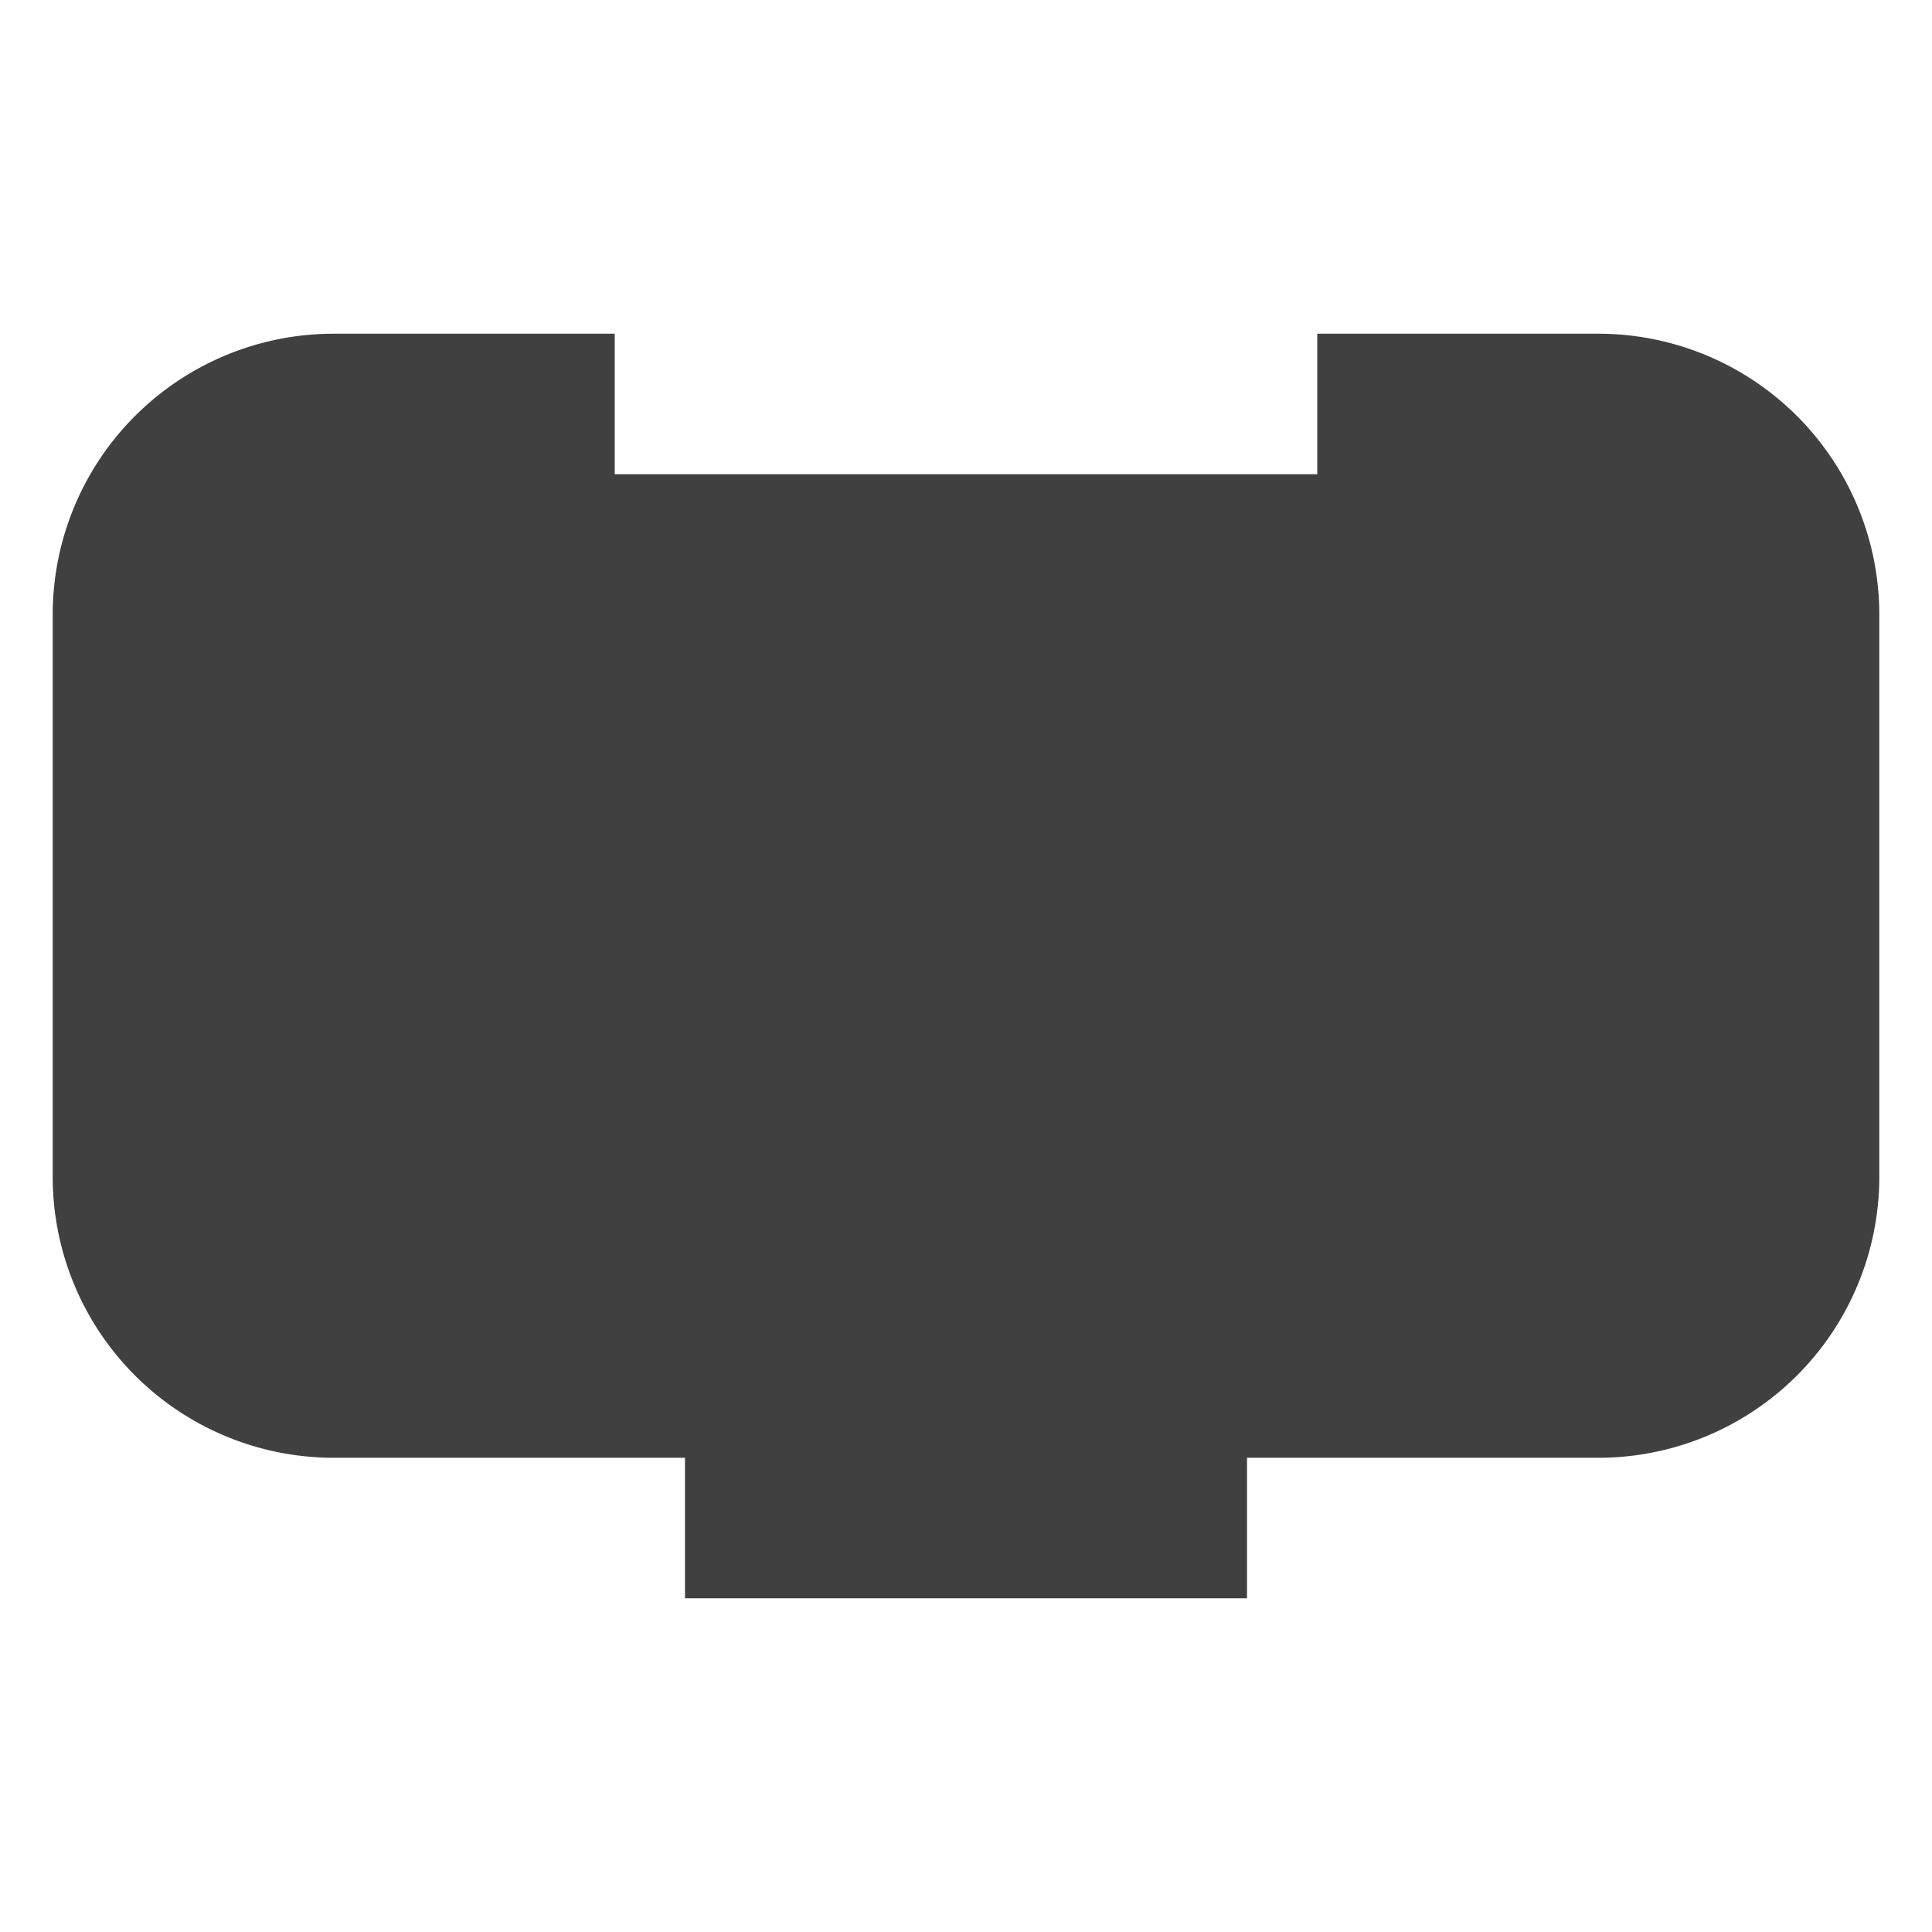 <?xml version="1.0" encoding="UTF-8" standalone="no"?>
<!-- Created with Inkscape (http://www.inkscape.org/) -->

<svg
   xmlns:dc="http://purl.org/dc/elements/1.1/"
   xmlns:cc="http://creativecommons.org/ns#"
   xmlns:rdf="http://www.w3.org/1999/02/22-rdf-syntax-ns#"
   xmlns:svg="http://www.w3.org/2000/svg"
   xmlns="http://www.w3.org/2000/svg"
   version="1.0"
   width="55"
   height="55"
   id="svg2">
  <path
     d="m 1.5,25.5 0,-8 a 8,8 0 0 1 8,-8 l 8,0 0,4 20,0 0,-4 8,0 a 8,8 0 0 1 8,8 l 0,8 0,8 a 8,8 0 0 1 -8,8 l -8,0 -2,0 0,4 -16,0 0,-4 -2,0 -8,0 a 8,8 0 0 1 -8,-8 l 0,-8 z"
     id="path2882"
     style="fill:#404040;fill-opacity:1;stroke:none" />
</svg>
